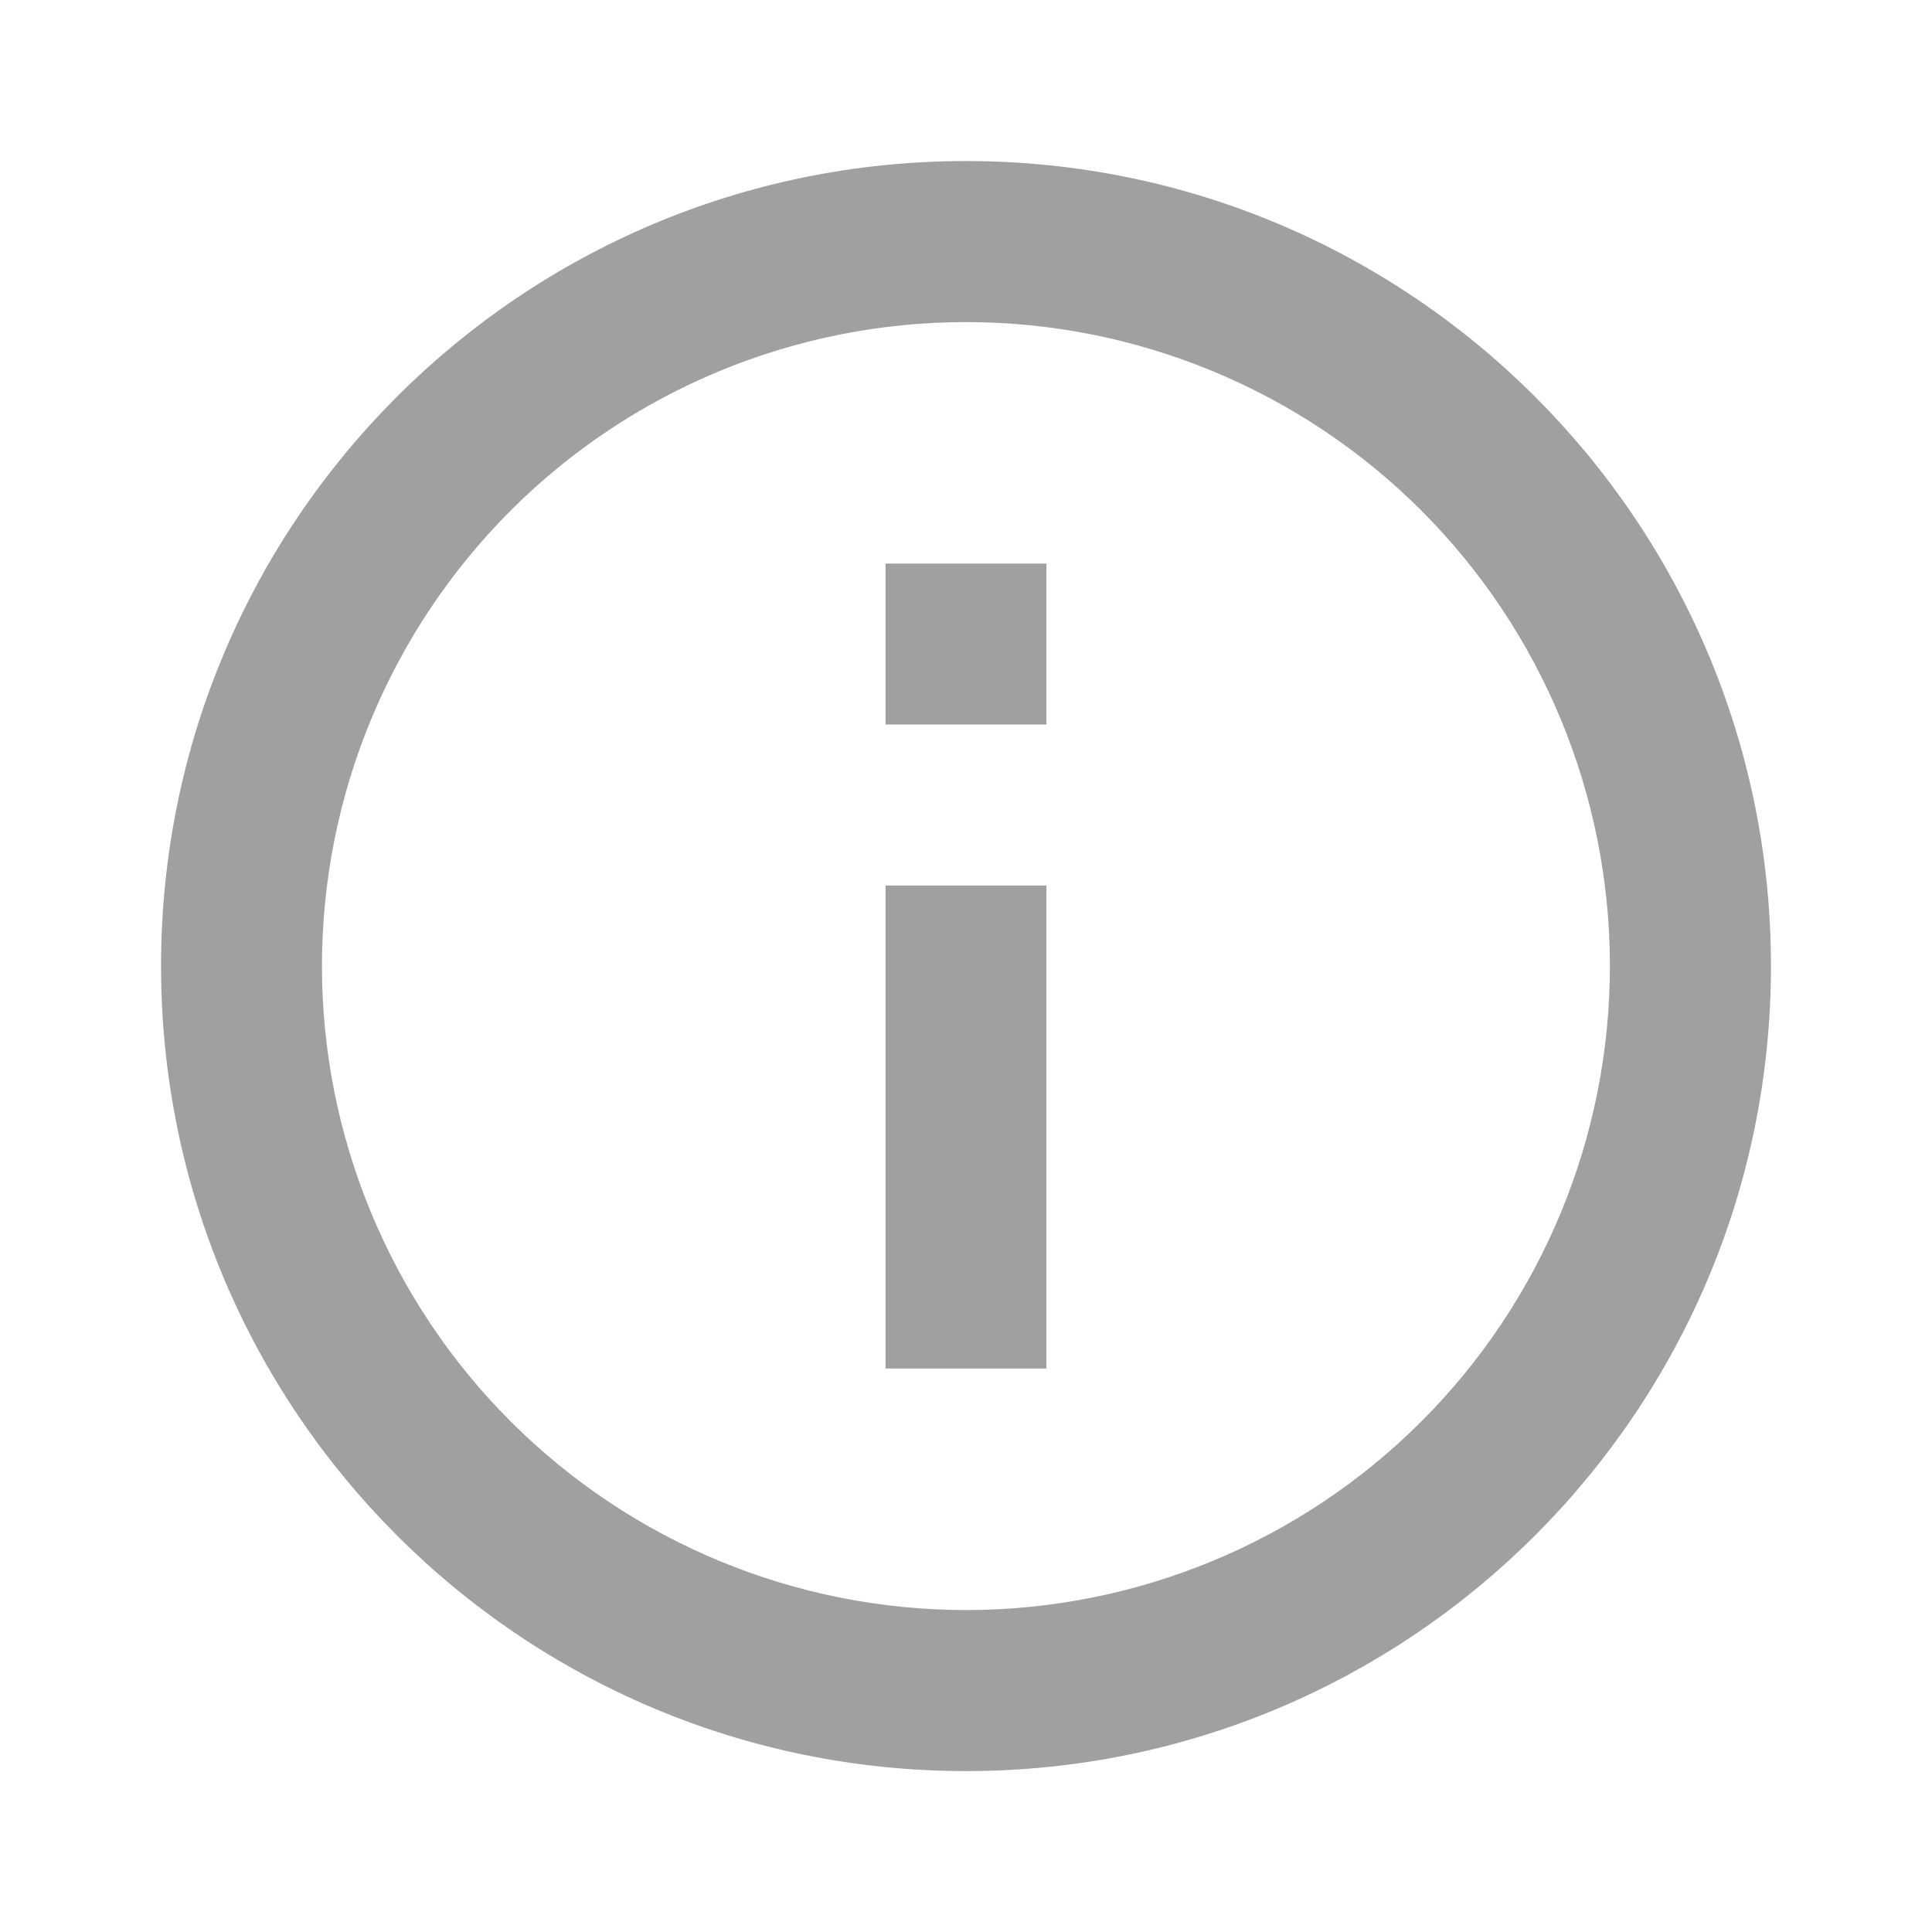 <svg width="14" height="14" viewBox="0 0 14 14" fill="none" xmlns="http://www.w3.org/2000/svg">
<g clip-path="url(#clip0_0_749)">
<path d="M7 12.834C3.778 12.834 1.167 10.222 1.167 7C1.167 3.779 3.778 1.167 7 1.167C10.222 1.167 12.833 3.779 12.833 7C12.833 10.222 10.222 12.834 7 12.834ZM7 11.667C8.238 11.667 9.425 11.175 10.3 10.3C11.175 9.425 11.666 8.238 11.666 7C11.666 5.763 11.175 4.576 10.3 3.7C9.425 2.825 8.238 2.334 7 2.334C5.762 2.334 4.575 2.825 3.7 3.7C2.825 4.576 2.333 5.763 2.333 7C2.333 8.238 2.825 9.425 3.7 10.3C4.575 11.175 5.762 11.667 7 11.667ZM6.417 4.084H7.583V5.25H6.417V4.084ZM6.417 6.417H7.583V9.917H6.417V6.417Z" fill="#A0A0A0"/>
</g>
<defs>
<clipPath id="clip0_0_749">
<rect width="14" height="14" fill="white"/>
</clipPath>
</defs>
</svg>
